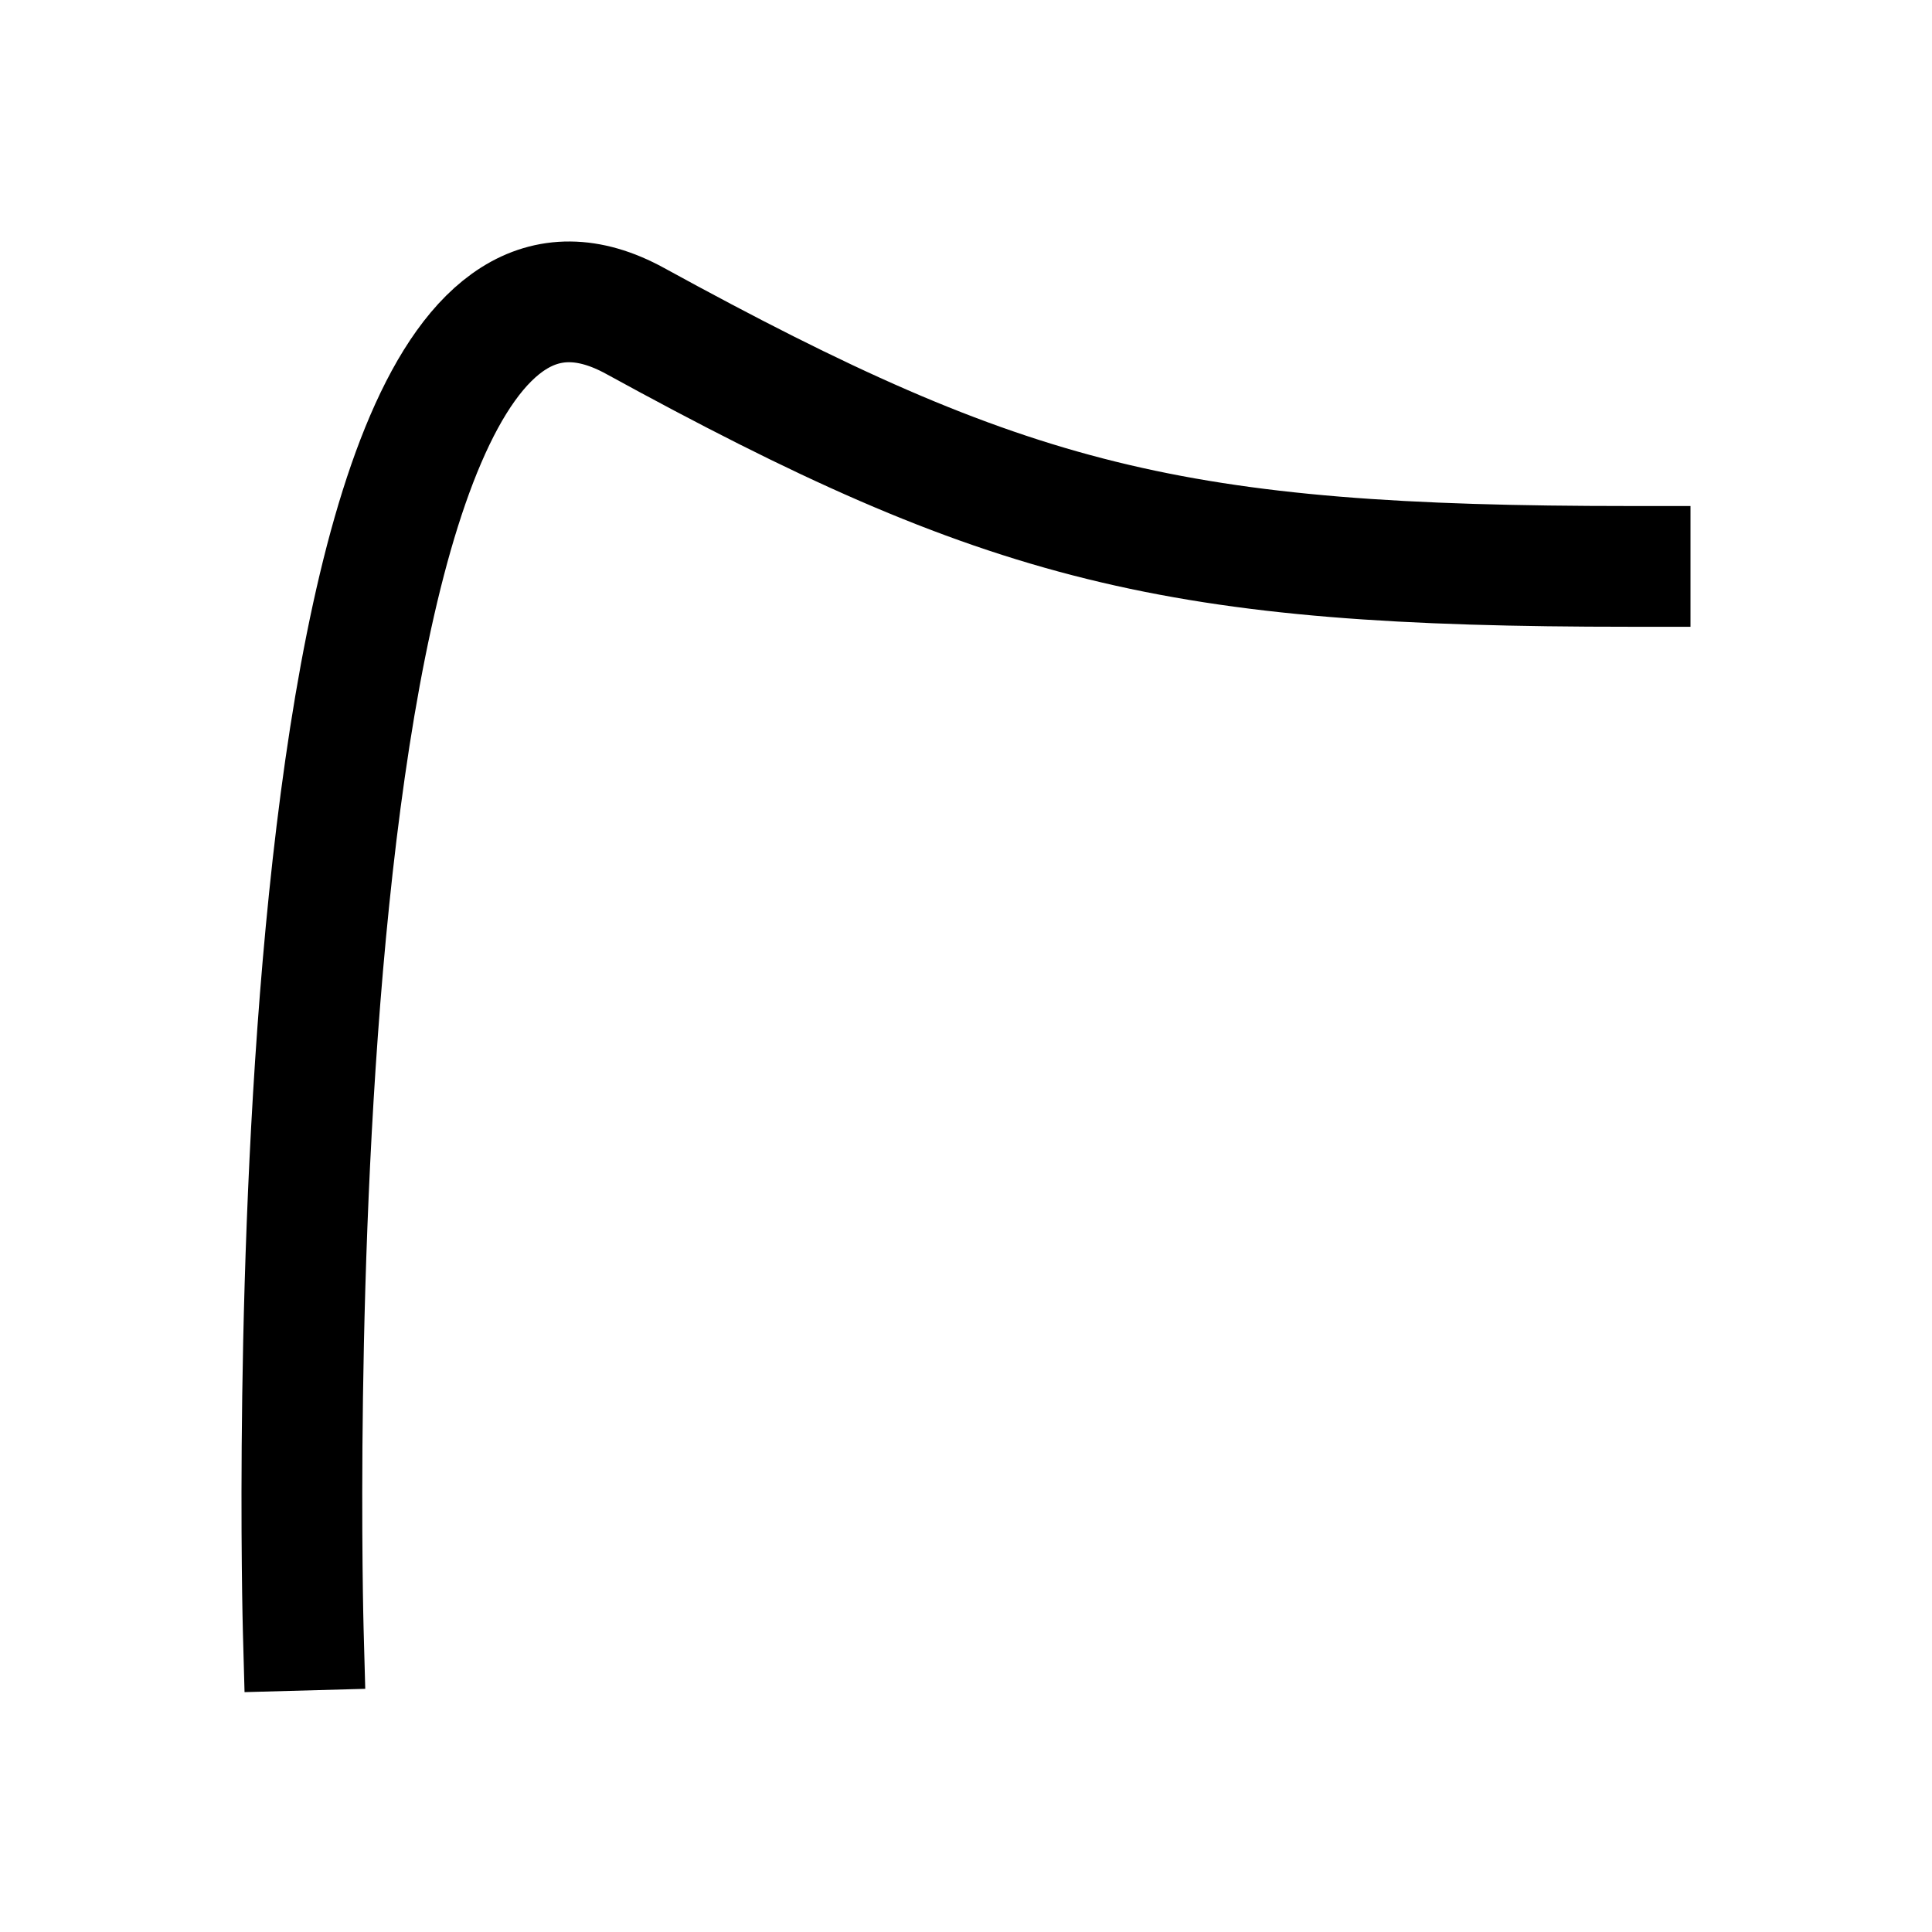 <svg width="24" height="24" viewBox="0 0 24 24" fill="none" xmlns="http://www.w3.org/2000/svg">
<path d="M3.767 20.25C3.767 20.25 3.252 1.445 7.888 3.986C12.524 6.527 14.584 7.036 20.25 7.036" stroke="black" stroke-width="1.5" stroke-linecap="square"/>
</svg>
